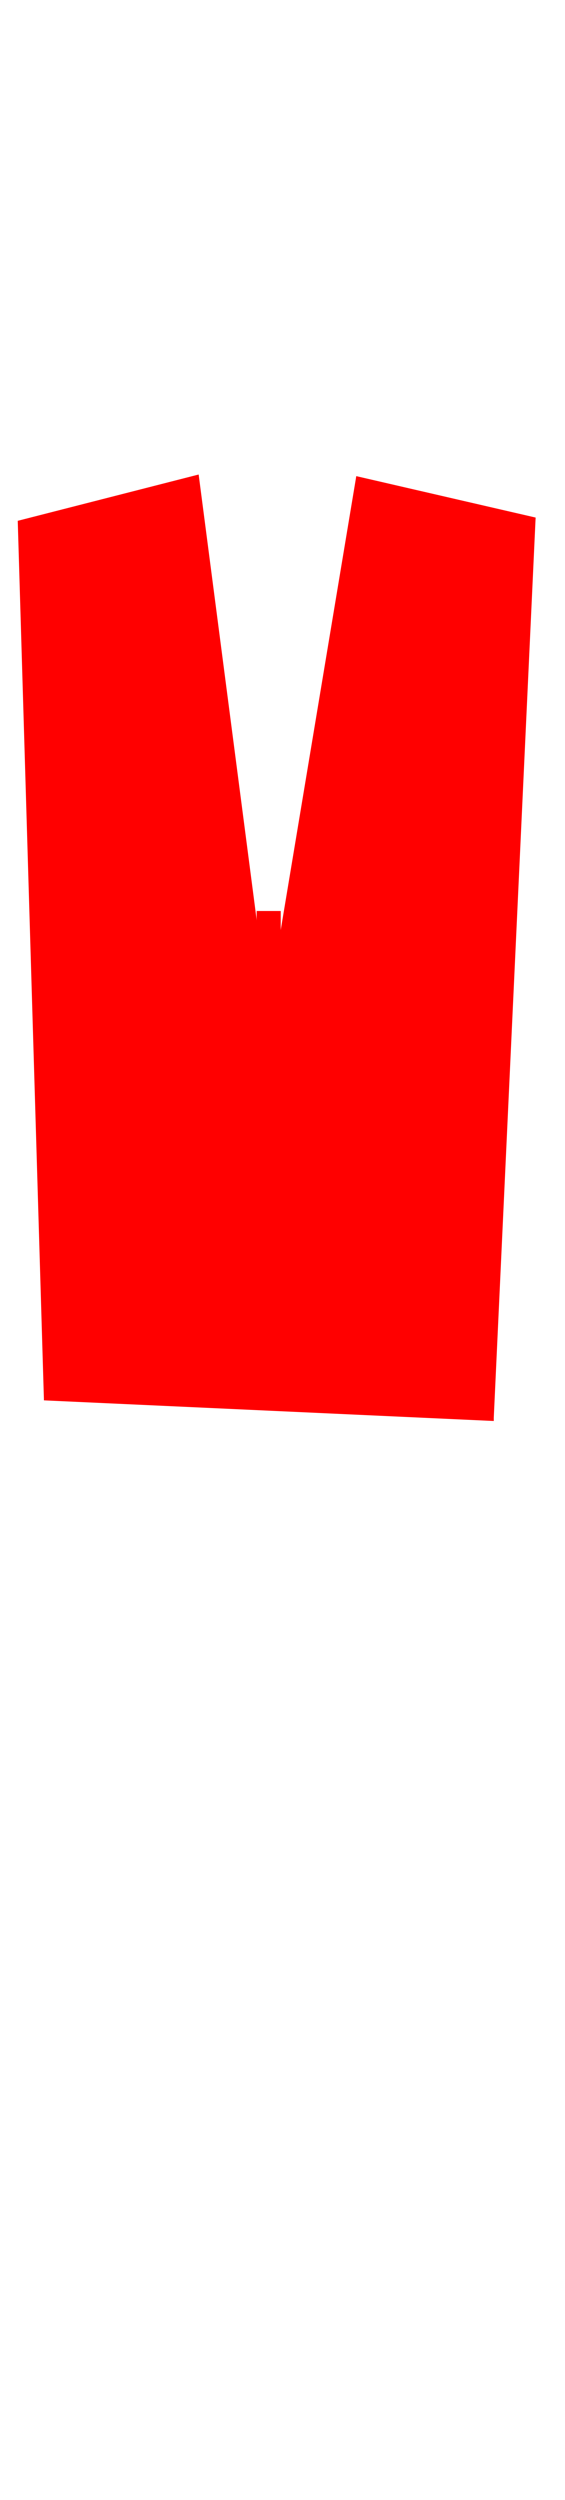 <svg width="86" height="380" viewBox="202.715 584.407 86.593 380.048" preserveAspectRatio="xMidYMid meet" xmlns="http://www.w3.org/2000/svg">
 <defs id="svgEditorDefs">
  <path id="svgEditorClosePathDefs" fill="moccasin" style="stroke-width: 0px; stroke: none; fill-opacity: 1;" class="clothes" />
 </defs>
 <g transform="matrix(0.987, 0, 0, 1.837, 569.033, -276.124)">
  <polygon stroke="black" id="polygon-1" points="-368.388 511.137 -364.319 584.419 -294.47 586.138 -294.47 585.867 -287.971 510.866 -315.819 507.414 -329.533 551.616 -340.296 507.279" style="stroke-width: 0; fill: rgb(255, 0, 0);" transform="" class="clothes" />
  <path d="M -316.131 519.16 C -305.842 516.588 -305.842 521.732 -295.553 519.16 L -295.553 537.166 C -305.842 539.738 -305.842 534.593 -316.131 537.166 Z" stroke="black" id="e4_shape" style="vector-effect: non-scaling-stroke; stroke-width: 0; fill: rgb(255, 0, 0);" class="clothes" />
  <rect x="30.75" y="62.677" stroke="black" id="e5_rectangle" width="3.738" height="40.469" transform="matrix(1, 0, 0, 1, -362.041, 480.969)" style="stroke-width: 0; fill: rgb(255, 0, 0);" class="clothes" />
 </g>
</svg>